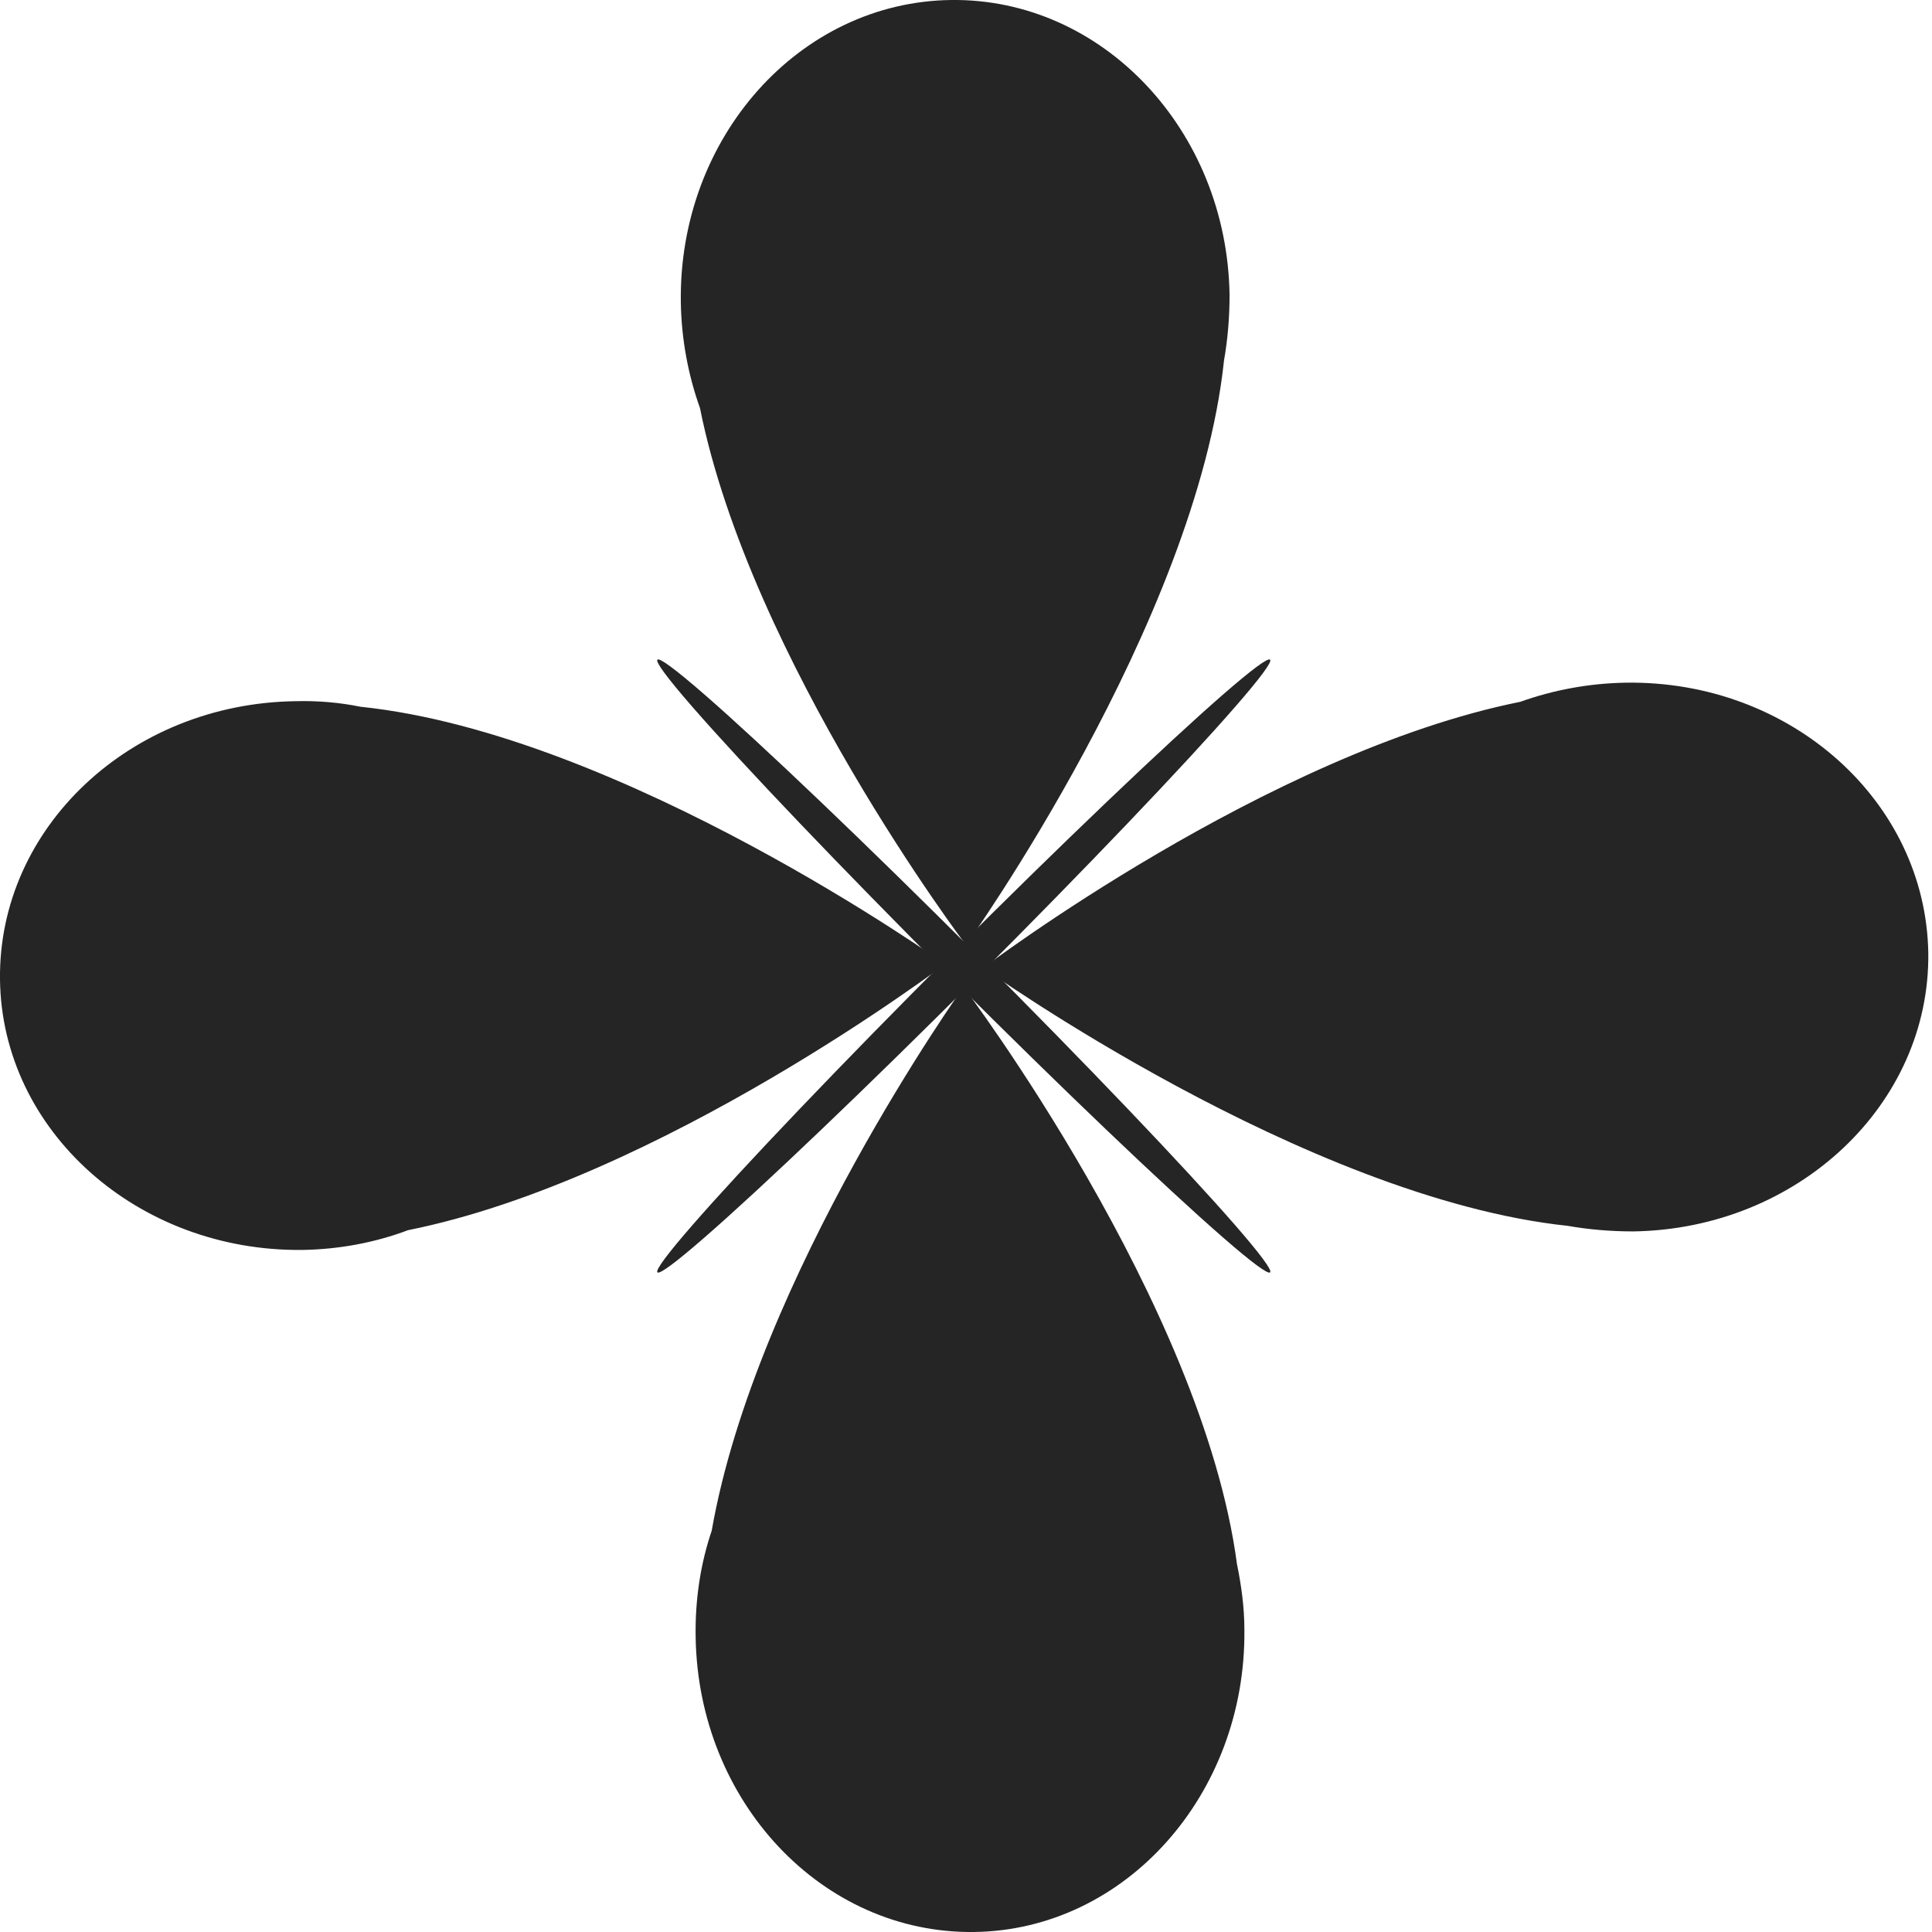 <?xml version="1.0" encoding="utf-8"?>
<!-- Generator: Adobe Illustrator 27.8.0, SVG Export Plug-In . SVG Version: 6.00 Build 0)  -->
<svg version="1.1" id="Layer_1" xmlns="http://www.w3.org/2000/svg" xmlns:xlink="http://www.w3.org/1999/xlink" x="0px" y="0px"
	 viewBox="0 0 313 313" style="enable-background:new 0 0 313 313;" xml:space="preserve">
<style type="text/css">
	.st0{fill-rule:evenodd;clip-rule:evenodd;fill:#252525;}
	.st1{fill:#252525;}
</style>
<path class="st0" d="M156.5,153.1c0,0-34.9-46.1-43.1-87c-1.9-5.3-3-11.1-3.1-17.1c-0.4-26.7,19.2-48.7,43.8-49
	c24.5-0.3,44.7,21.1,45.1,47.8c0,3.6-0.3,7.2-0.9,10.6C193.8,101,156.5,153.1,156.5,153.1z M156.1,159.9c0,0-33.6,47-40.8,88.1
	c-1.8,5.3-2.7,11.1-2.6,17.2c0.4,26.7,20.5,48.1,45.1,47.8c24.5-0.3,44.1-22.3,43.8-49c0-3.6-0.5-7.2-1.2-10.6
	C194.8,211.1,156.1,159.9,156.1,159.9z M66.1,199.3c40.9-8.2,87-43.1,87-43.1s-52.2-37.3-94.7-41.7c-3.4-0.7-7-1-10.6-0.9
	C21.1,114-0.3,134.1,0,158.7c0.3,24.5,22.3,44.1,49,43.8C55,202.4,60.8,201.3,66.1,199.3z M159.3,156.8c0,0,46.1-34.9,87-43.1
	c5.3-1.9,11.1-3,17.1-3.1c26.7-0.4,48.6,19.2,49,43.8c0.3,24.5-21.1,44.7-47.8,45.1c-3.6,0-7.2-0.3-10.6-0.9
	C211.5,194.1,159.3,156.8,159.3,156.8z"/>
<ellipse transform="matrix(0.707 -0.707 0.707 0.707 -64.941 156.291)" class="st1" cx="156.2" cy="156.5" rx="2.8" ry="70.2"/>
<ellipse transform="matrix(0.707 -0.707 0.707 0.707 -64.941 156.291)" class="st1" cx="156.2" cy="156.5" rx="70.2" ry="2.8"/>
</svg>
